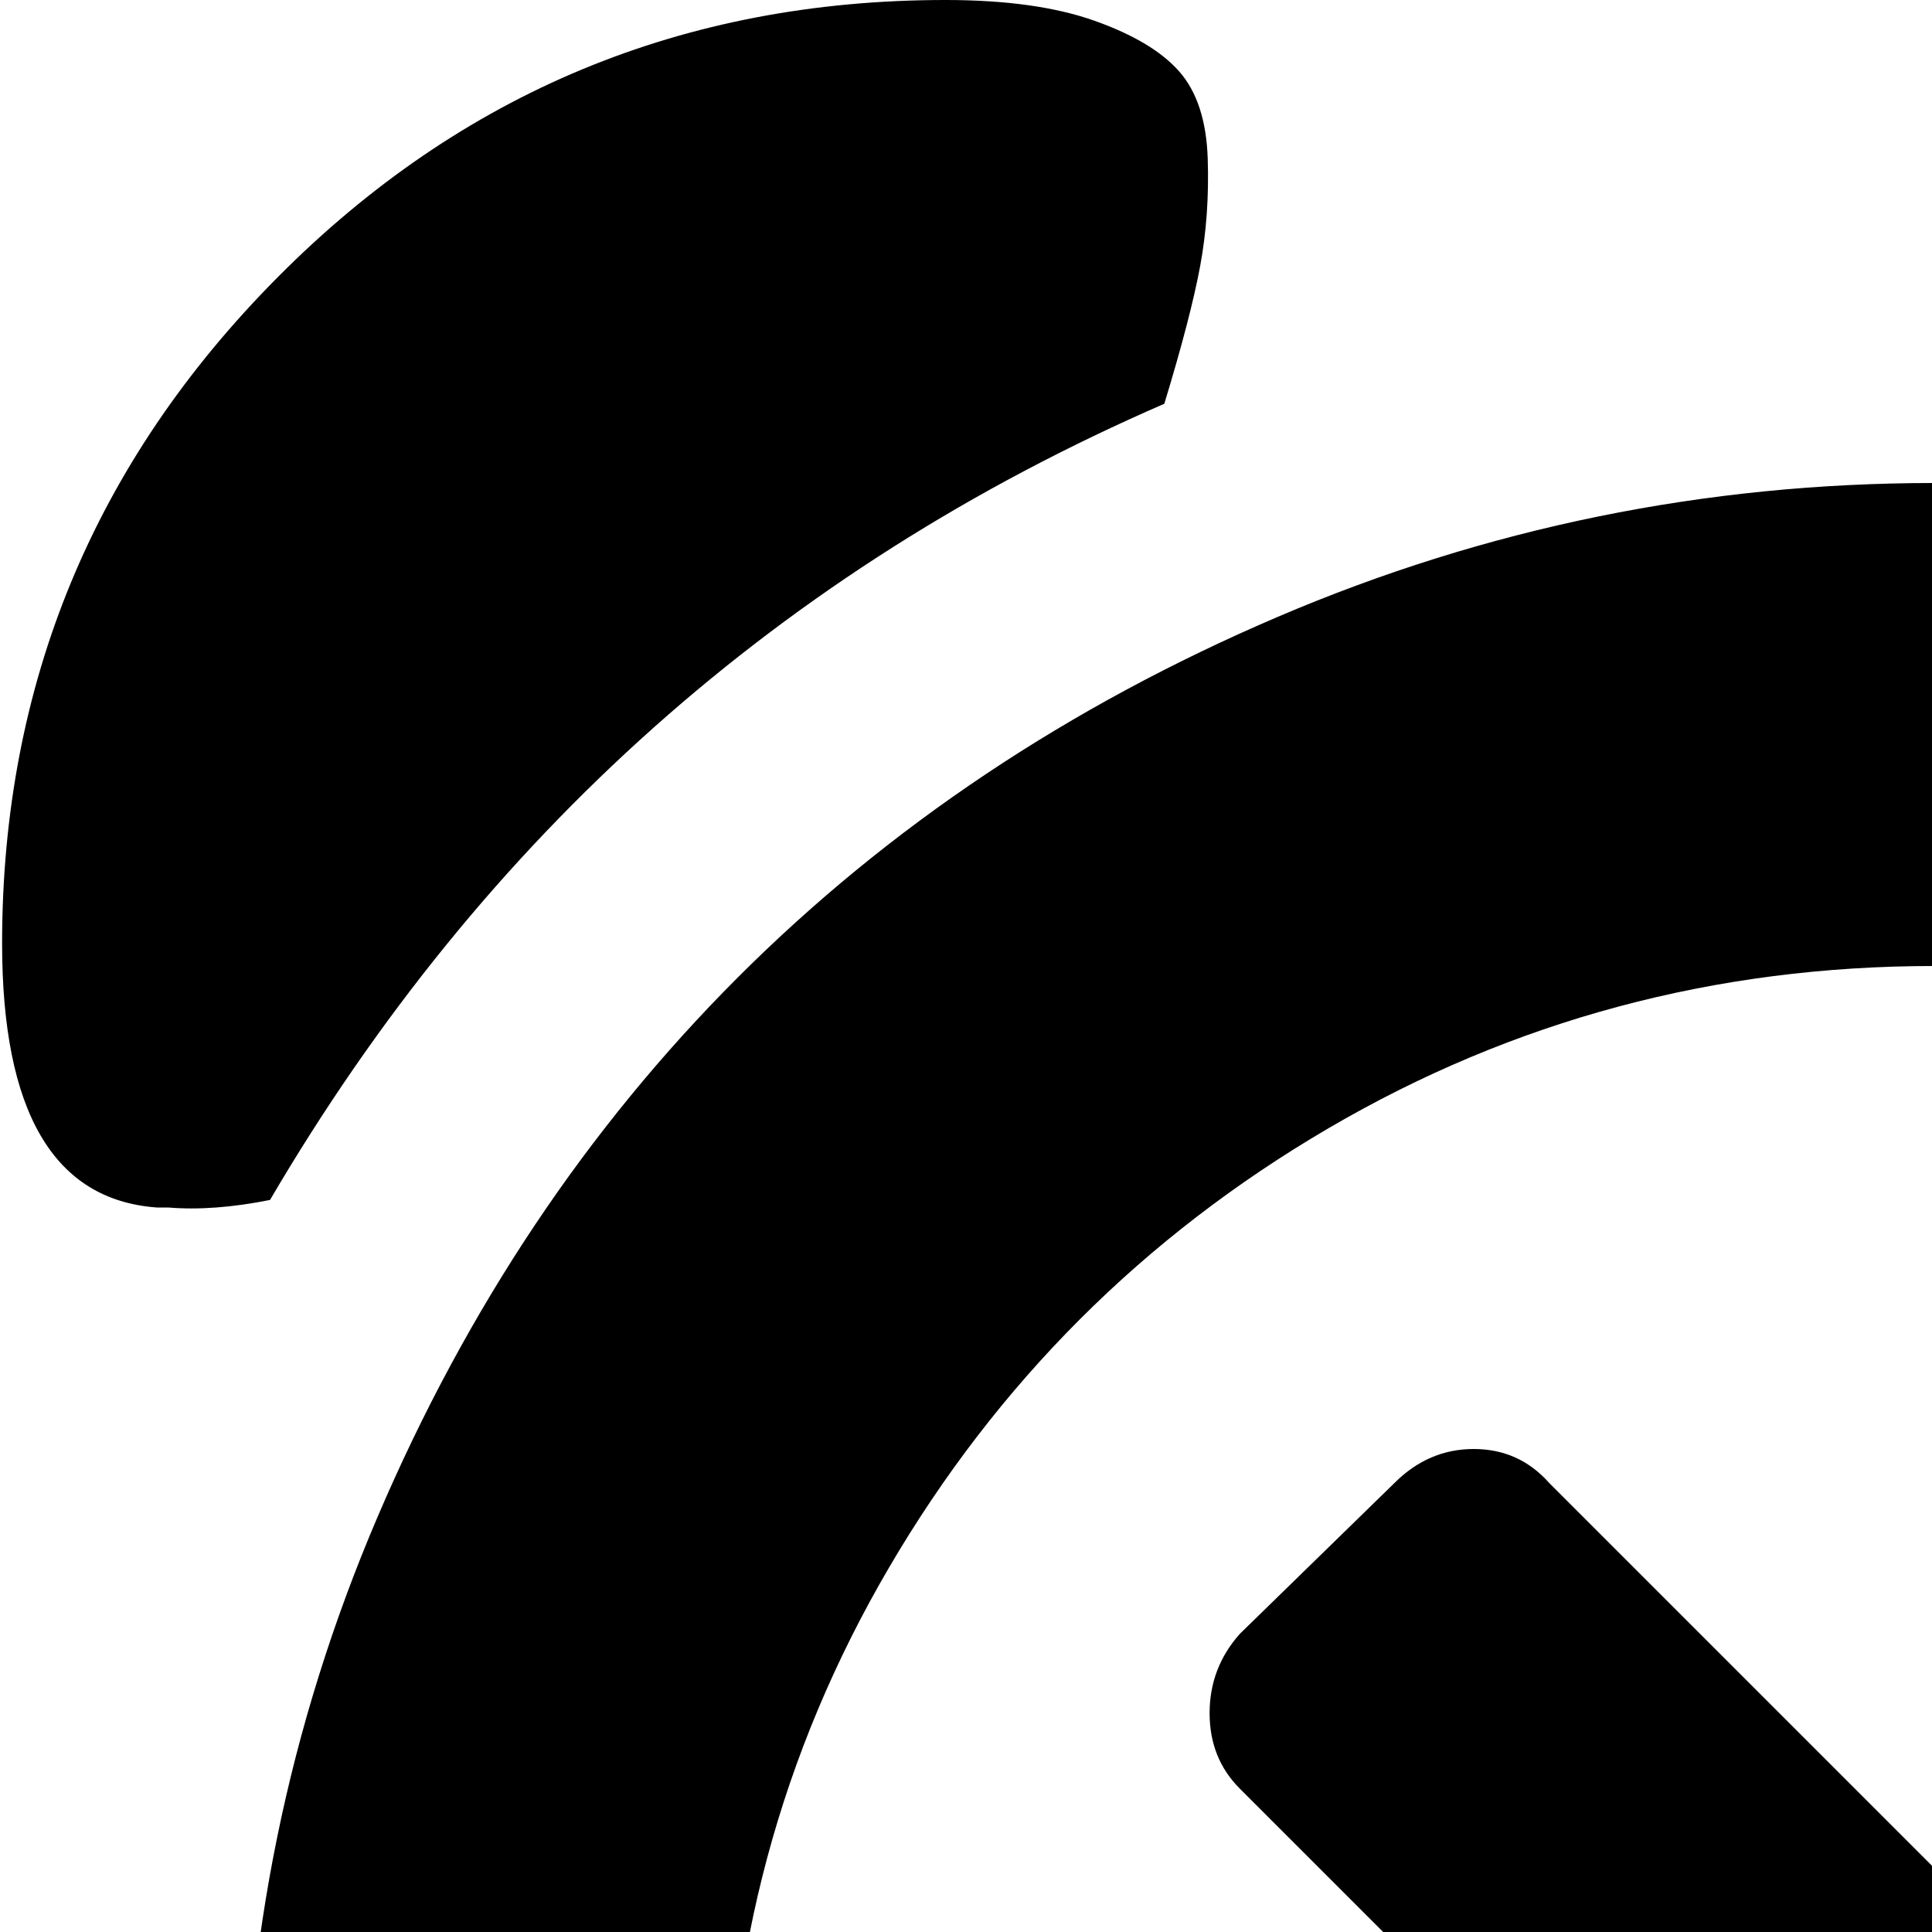 <svg xmlns="http://www.w3.org/2000/svg" version="1.1" viewBox="0 0 512 512" fill="currentColor"><path fill="currentColor" d="M983.557 320h-3q-11 1-27-2q-85-145-238-211q-6-23-8.5-36.5t-2-28.5t7.5-23t22-13.5t40-5.5q104 0 177 73.5t73 176.5q0 67-41 70m-23 256q0 91-35.5 174t-95.5 143t-143 95.5t-174 35.5t-174-35.5t-143-95.5t-95.5-143t-35.5-174t35.5-174t95.5-143t143-95.5t174-35.5t174 35.5t143 95.5t95.5 143t35.5 174m-448-320q-87 0-160.5 43t-116.5 116.5t-43 160.5t43 160.5t116.5 116.5t160.5 43t160.5-43t116.5-116.5t43-160.5t-43-160.5t-116.5-116.5t-160.5-43m184 463l-41 41q-9 8-20.5 8t-20.5-8l-102-102l-102 102q-8 8-20 8t-21-8l-41-41q-8-8-8-20t8-21l102-102l-102-102q-8-8-8-20t8-21l41-40q9-9 21-9t20 9l102 102l102-102q9-9 20.5-9t20.5 9l41 40q8 9 8 21t-8 20l-102 102l102 102q8 9 8 21t-8 20m-625-401q-15 3-27 2h-3q-41-3-41-70q0-103 73-176.5t177-73.5q24 0 39.5 5.5t22.5 13.5t7.5 23t-2 28.5t-9.5 36.5q-152 66-237 211"/></svg>